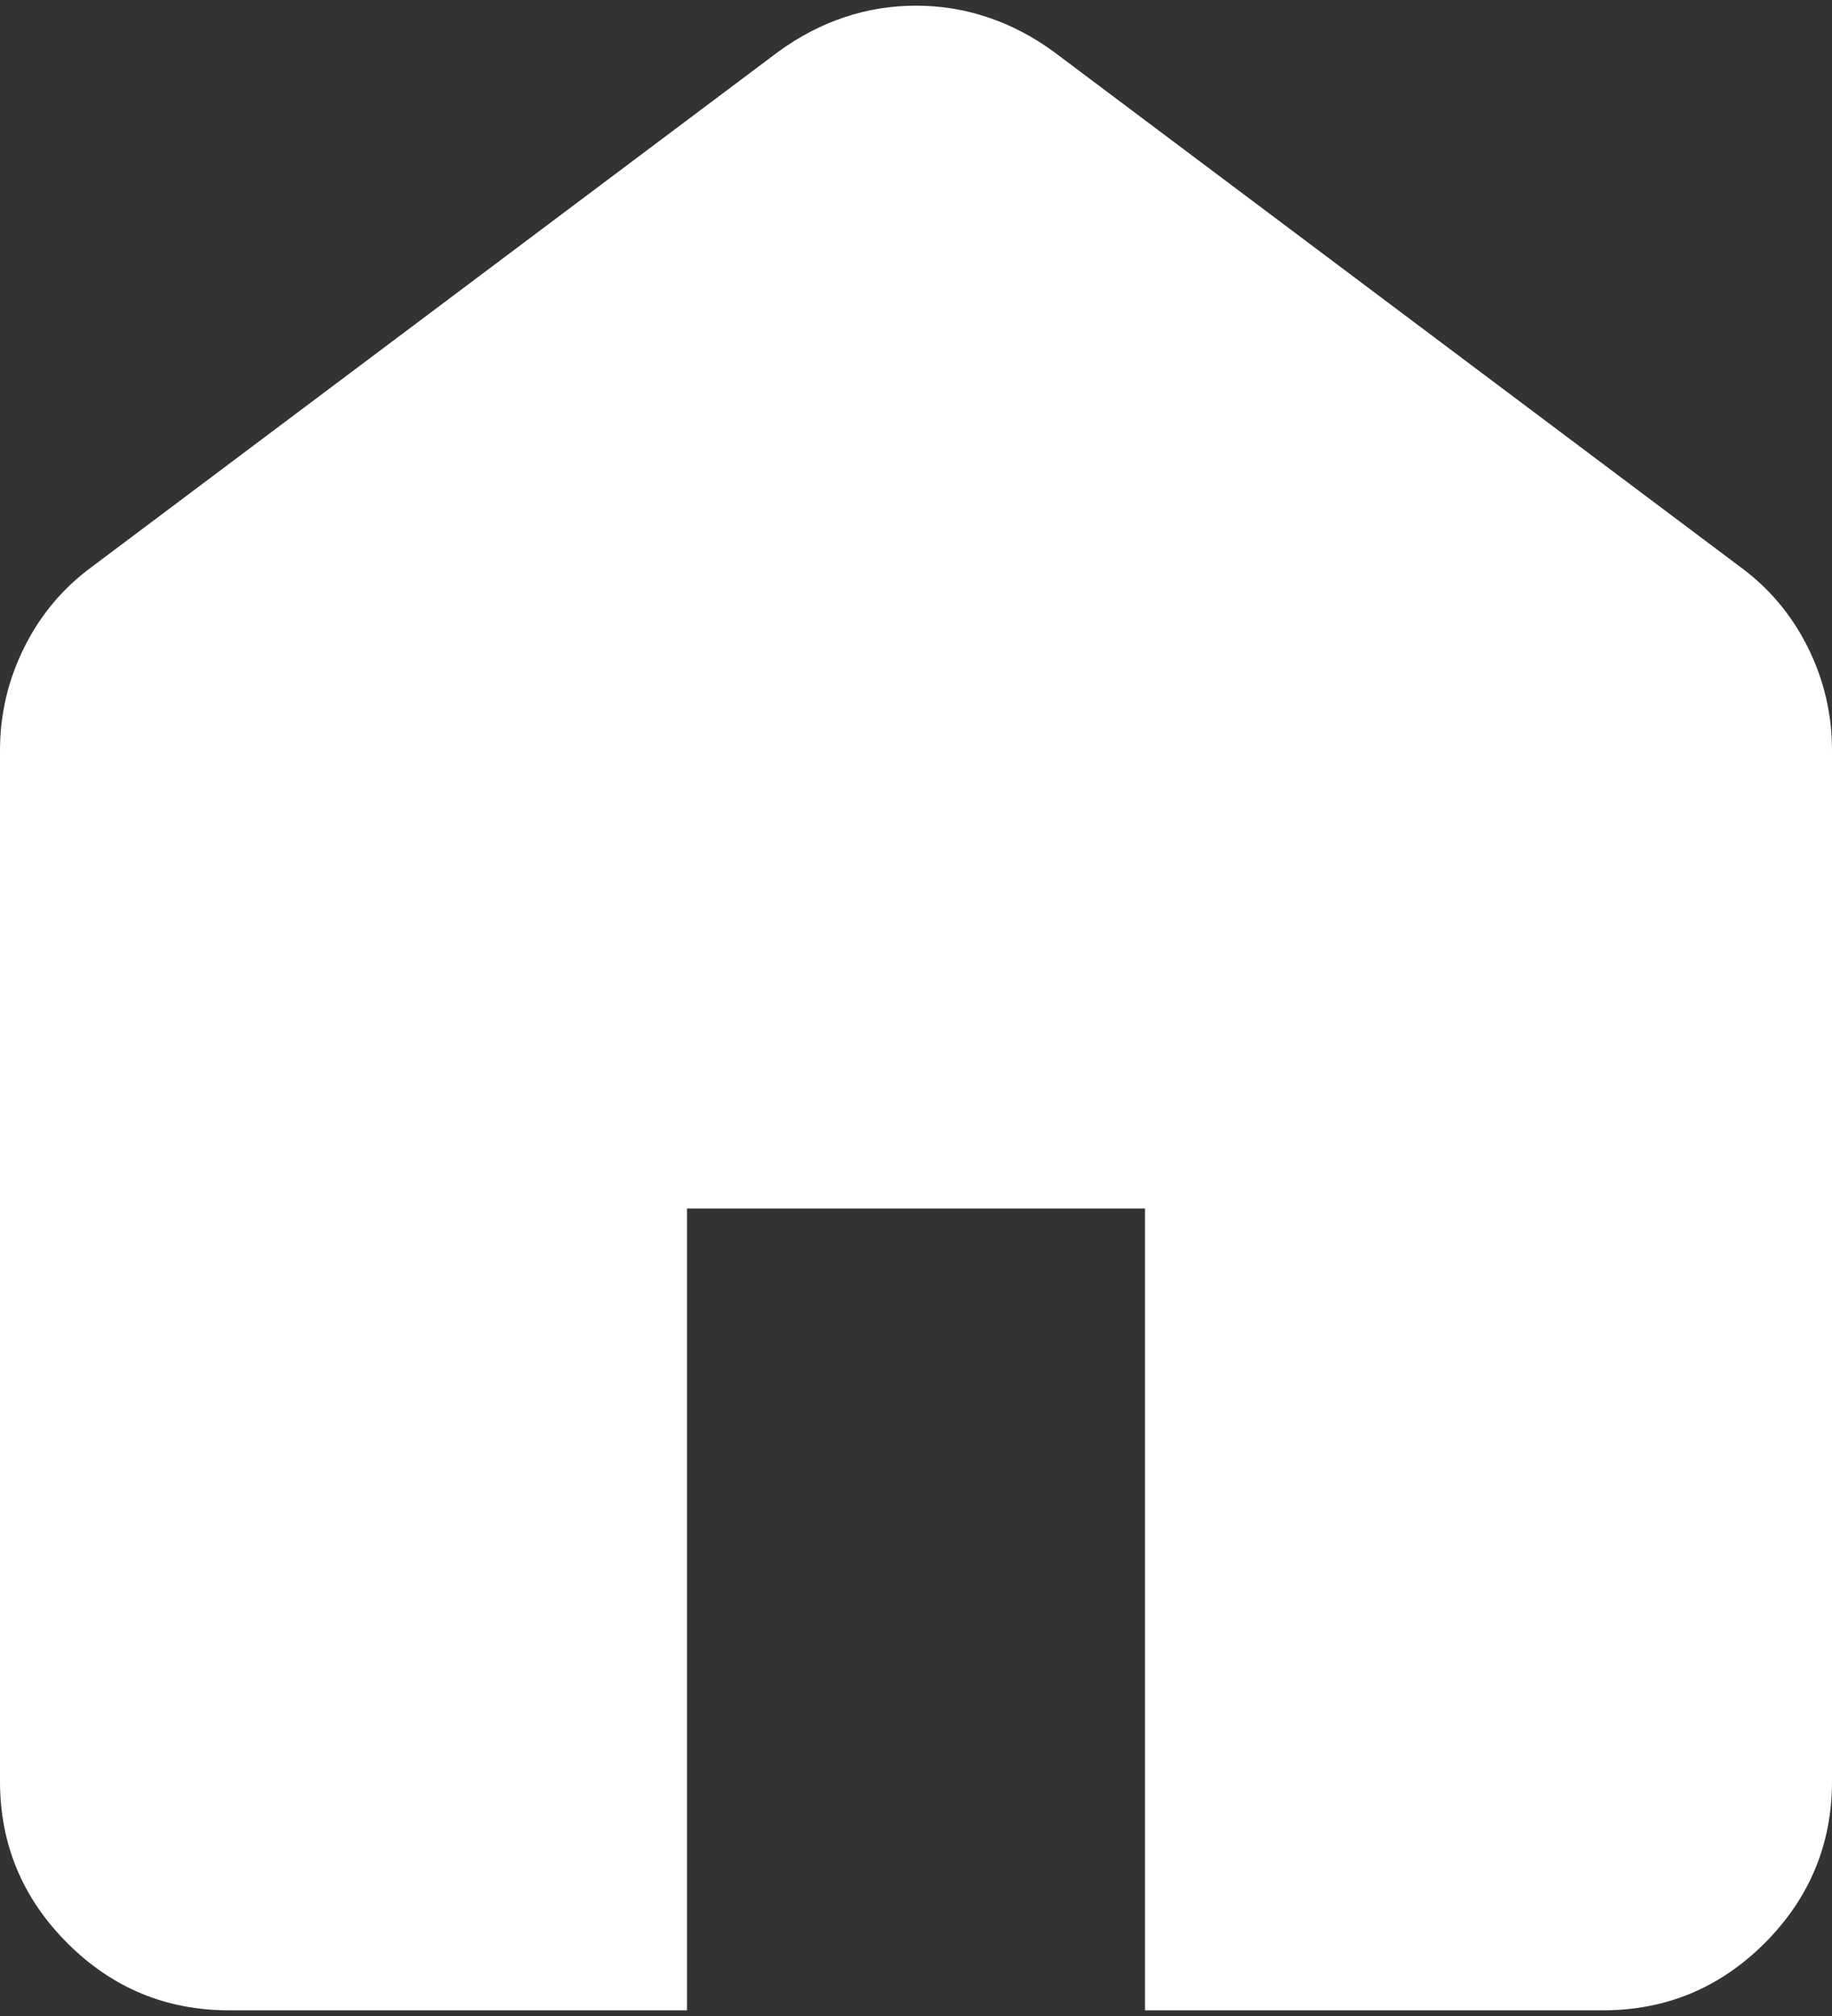 <svg width="20" height="22" viewBox="0 0 20 22" fill="none" xmlns="http://www.w3.org/2000/svg">
<rect x="0" y="0" width="20" height="22" fill="#333333" stroke="none"/>
<path d="M2.5 21.938C1.812 21.938 1.224 21.693 0.735 21.204C0.245 20.714 0 20.125 0 19.438V8.188C0 7.792 0.089 7.417 0.266 7.062C0.443 6.708 0.688 6.417 1 6.188L8.5 0.562C8.729 0.396 8.969 0.271 9.219 0.188C9.469 0.104 9.729 0.062 10 0.062C10.271 0.062 10.531 0.104 10.781 0.188C11.031 0.271 11.271 0.396 11.5 0.562L19 6.188C19.312 6.417 19.558 6.708 19.735 7.062C19.912 7.417 20 7.792 20 8.188V19.438C20 20.125 19.755 20.714 19.266 21.204C18.776 21.693 18.188 21.938 17.5 21.938H12.5V13.188H7.5V21.938H2.5Z" fill="white"/>
</svg>
